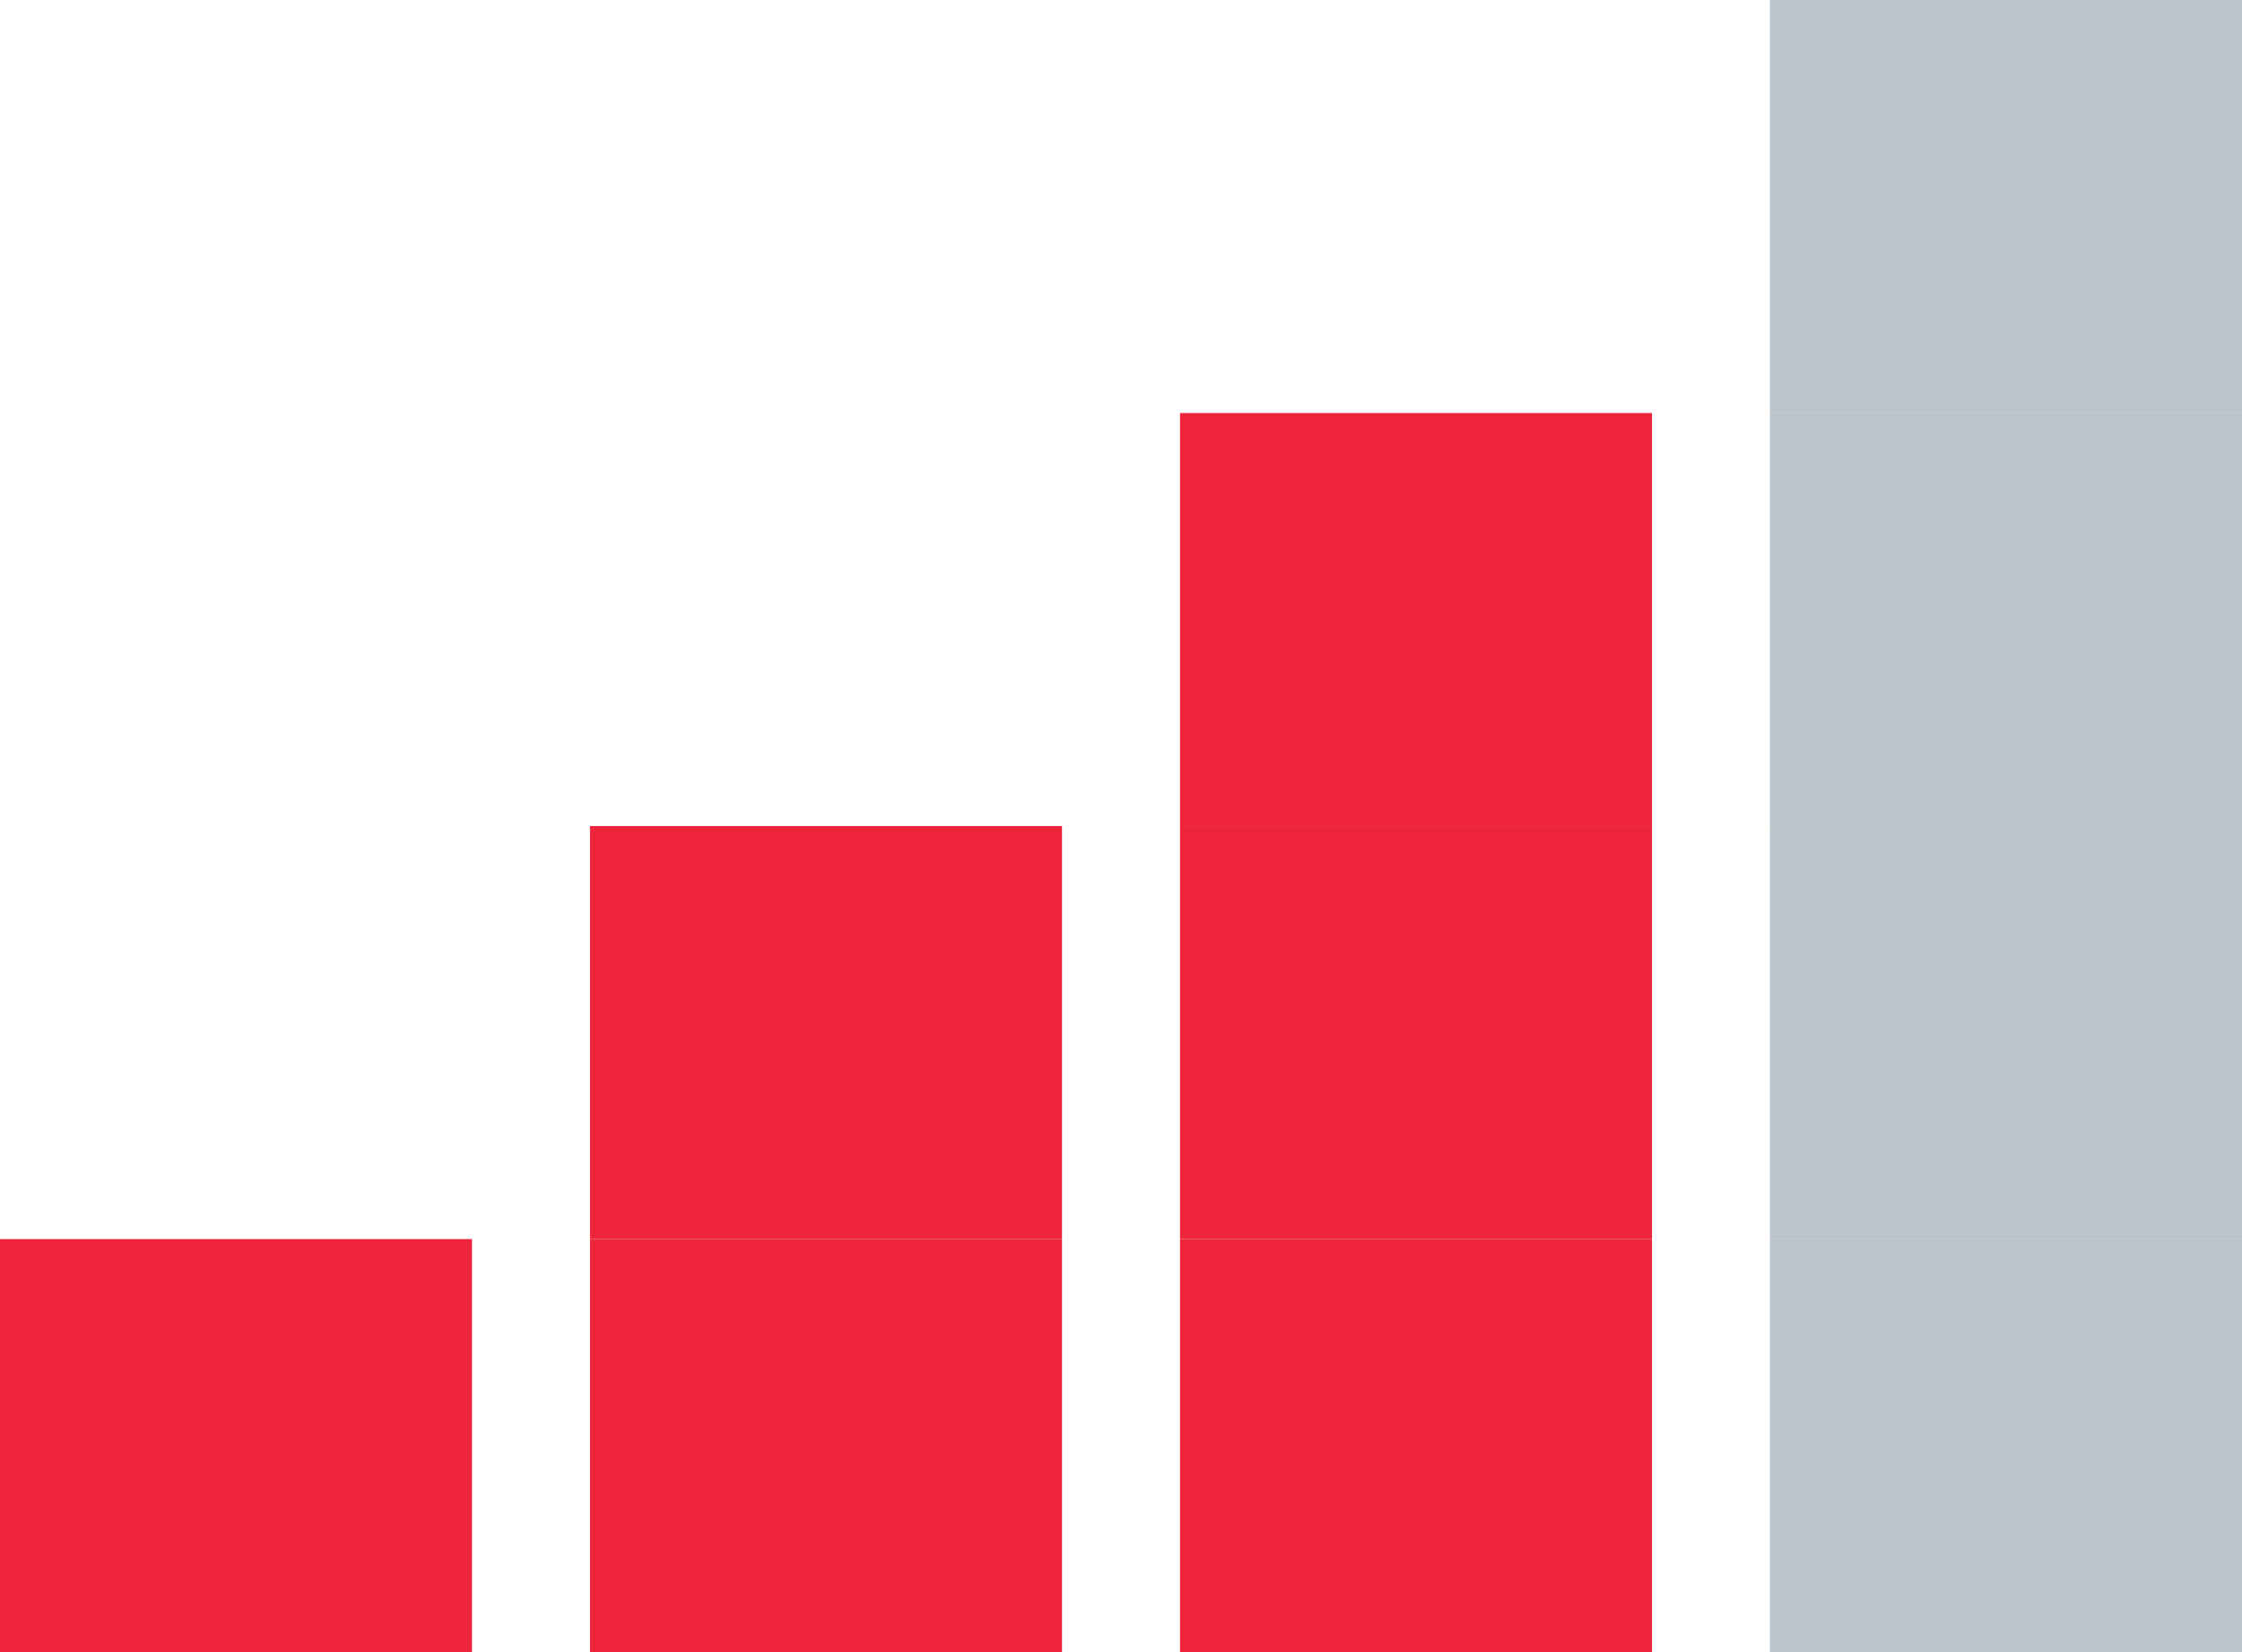 <svg id="Layer_1" data-name="Layer 1" xmlns="http://www.w3.org/2000/svg" viewBox="0 0 38 28"><defs><style>.cls-1{fill:#7b8b96;opacity:0.5;}.cls-2{fill:#ee243c;}</style></defs><title>skill-level-3</title><rect class="cls-1" x="30" width="8" height="7"/><rect class="cls-1" x="30" y="7" width="8" height="7"/><rect class="cls-2" x="20" y="7" width="8" height="7"/><rect class="cls-1" x="30" y="14" width="8" height="7"/><rect class="cls-1" x="30" y="21" width="8" height="7"/><rect class="cls-2" y="21" width="8" height="7"/><rect class="cls-2" x="10" y="14" width="8" height="7"/><rect class="cls-2" x="10" y="21" width="8" height="7"/><rect class="cls-2" x="20" y="14" width="8" height="7"/><rect class="cls-2" x="20" y="21" width="8" height="7"/></svg>